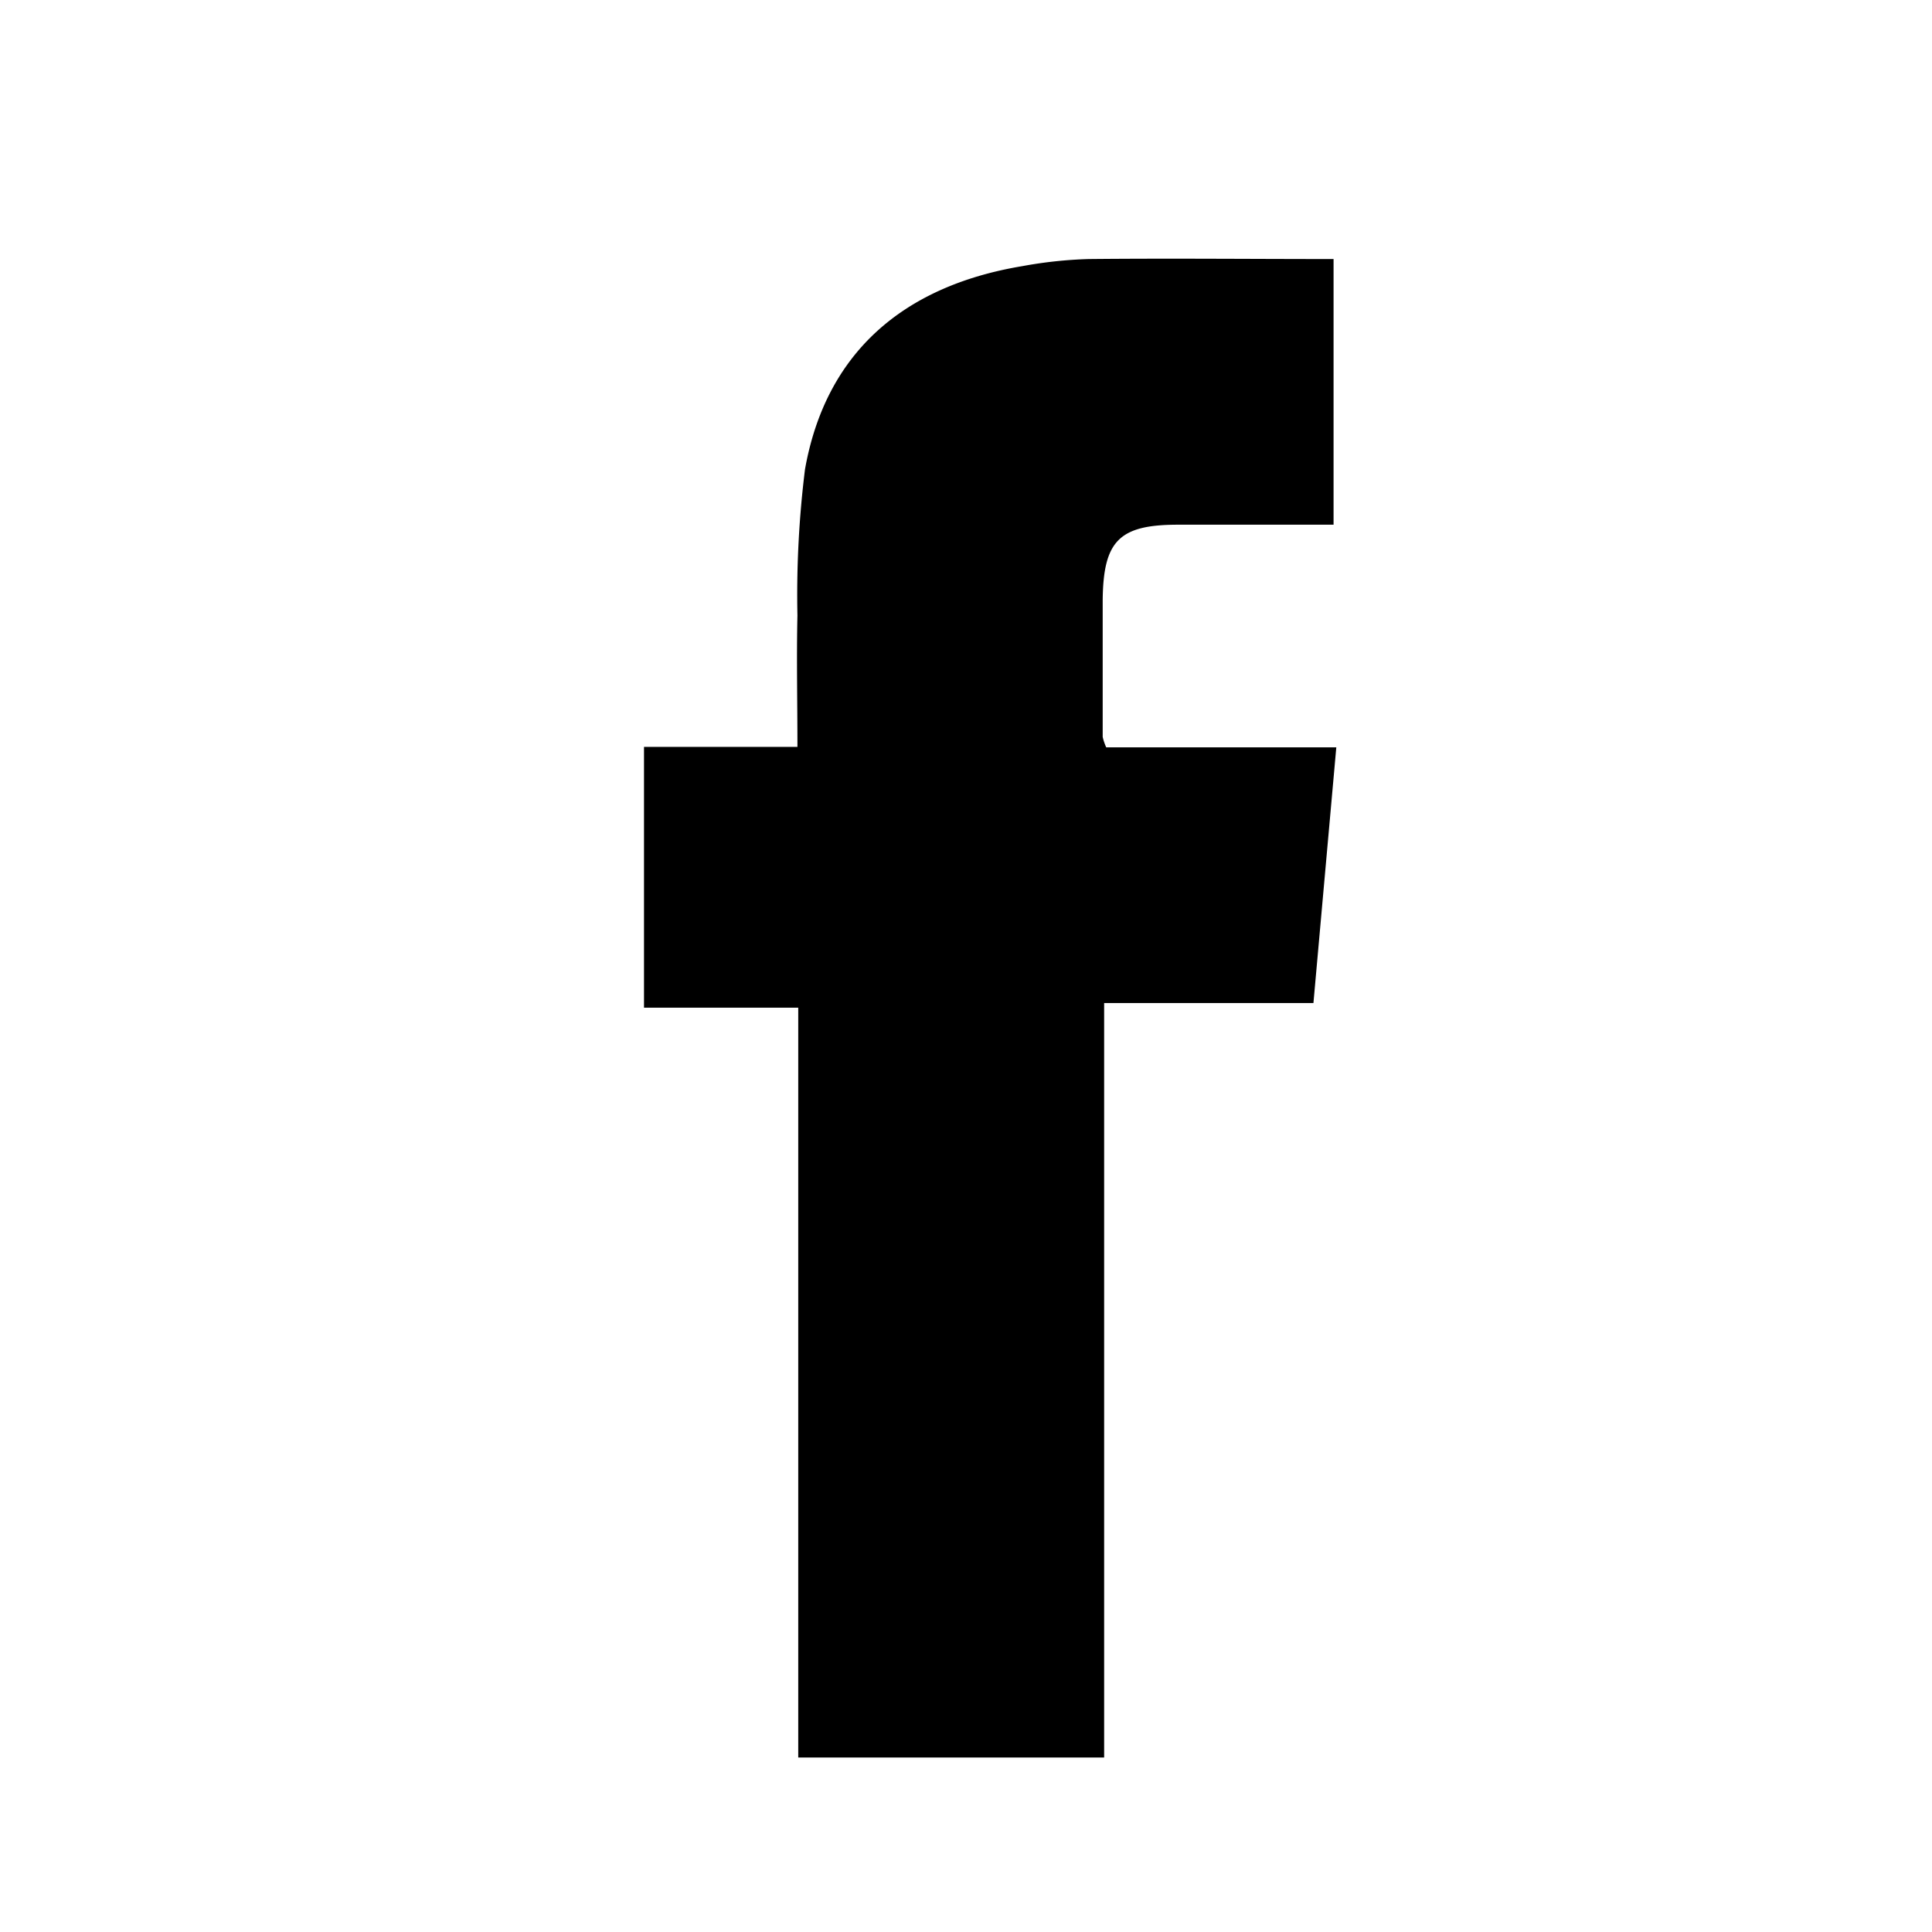 <svg id="Layer_1" data-name="Layer 1" xmlns="http://www.w3.org/2000/svg" viewBox="0 0 120 120"><title>social-m</title><path d="M40,46.39h9.53c0-2.83-.06-5.5,0-8.16A63.15,63.15,0,0,1,50,29.15C51.27,22,56,17.78,63.5,16.53a27,27,0,0,1,4.11-.44c5-.05,10.06,0,15.22,0v16.5H73.17c-3.66,0-4.64,1-4.68,4.68,0,2.83,0,5.66,0,8.5a3.31,3.31,0,0,0,.22.65H83L81.58,62.3h-13v46.86h-19V62.59H40V46.39Z"/></svg>